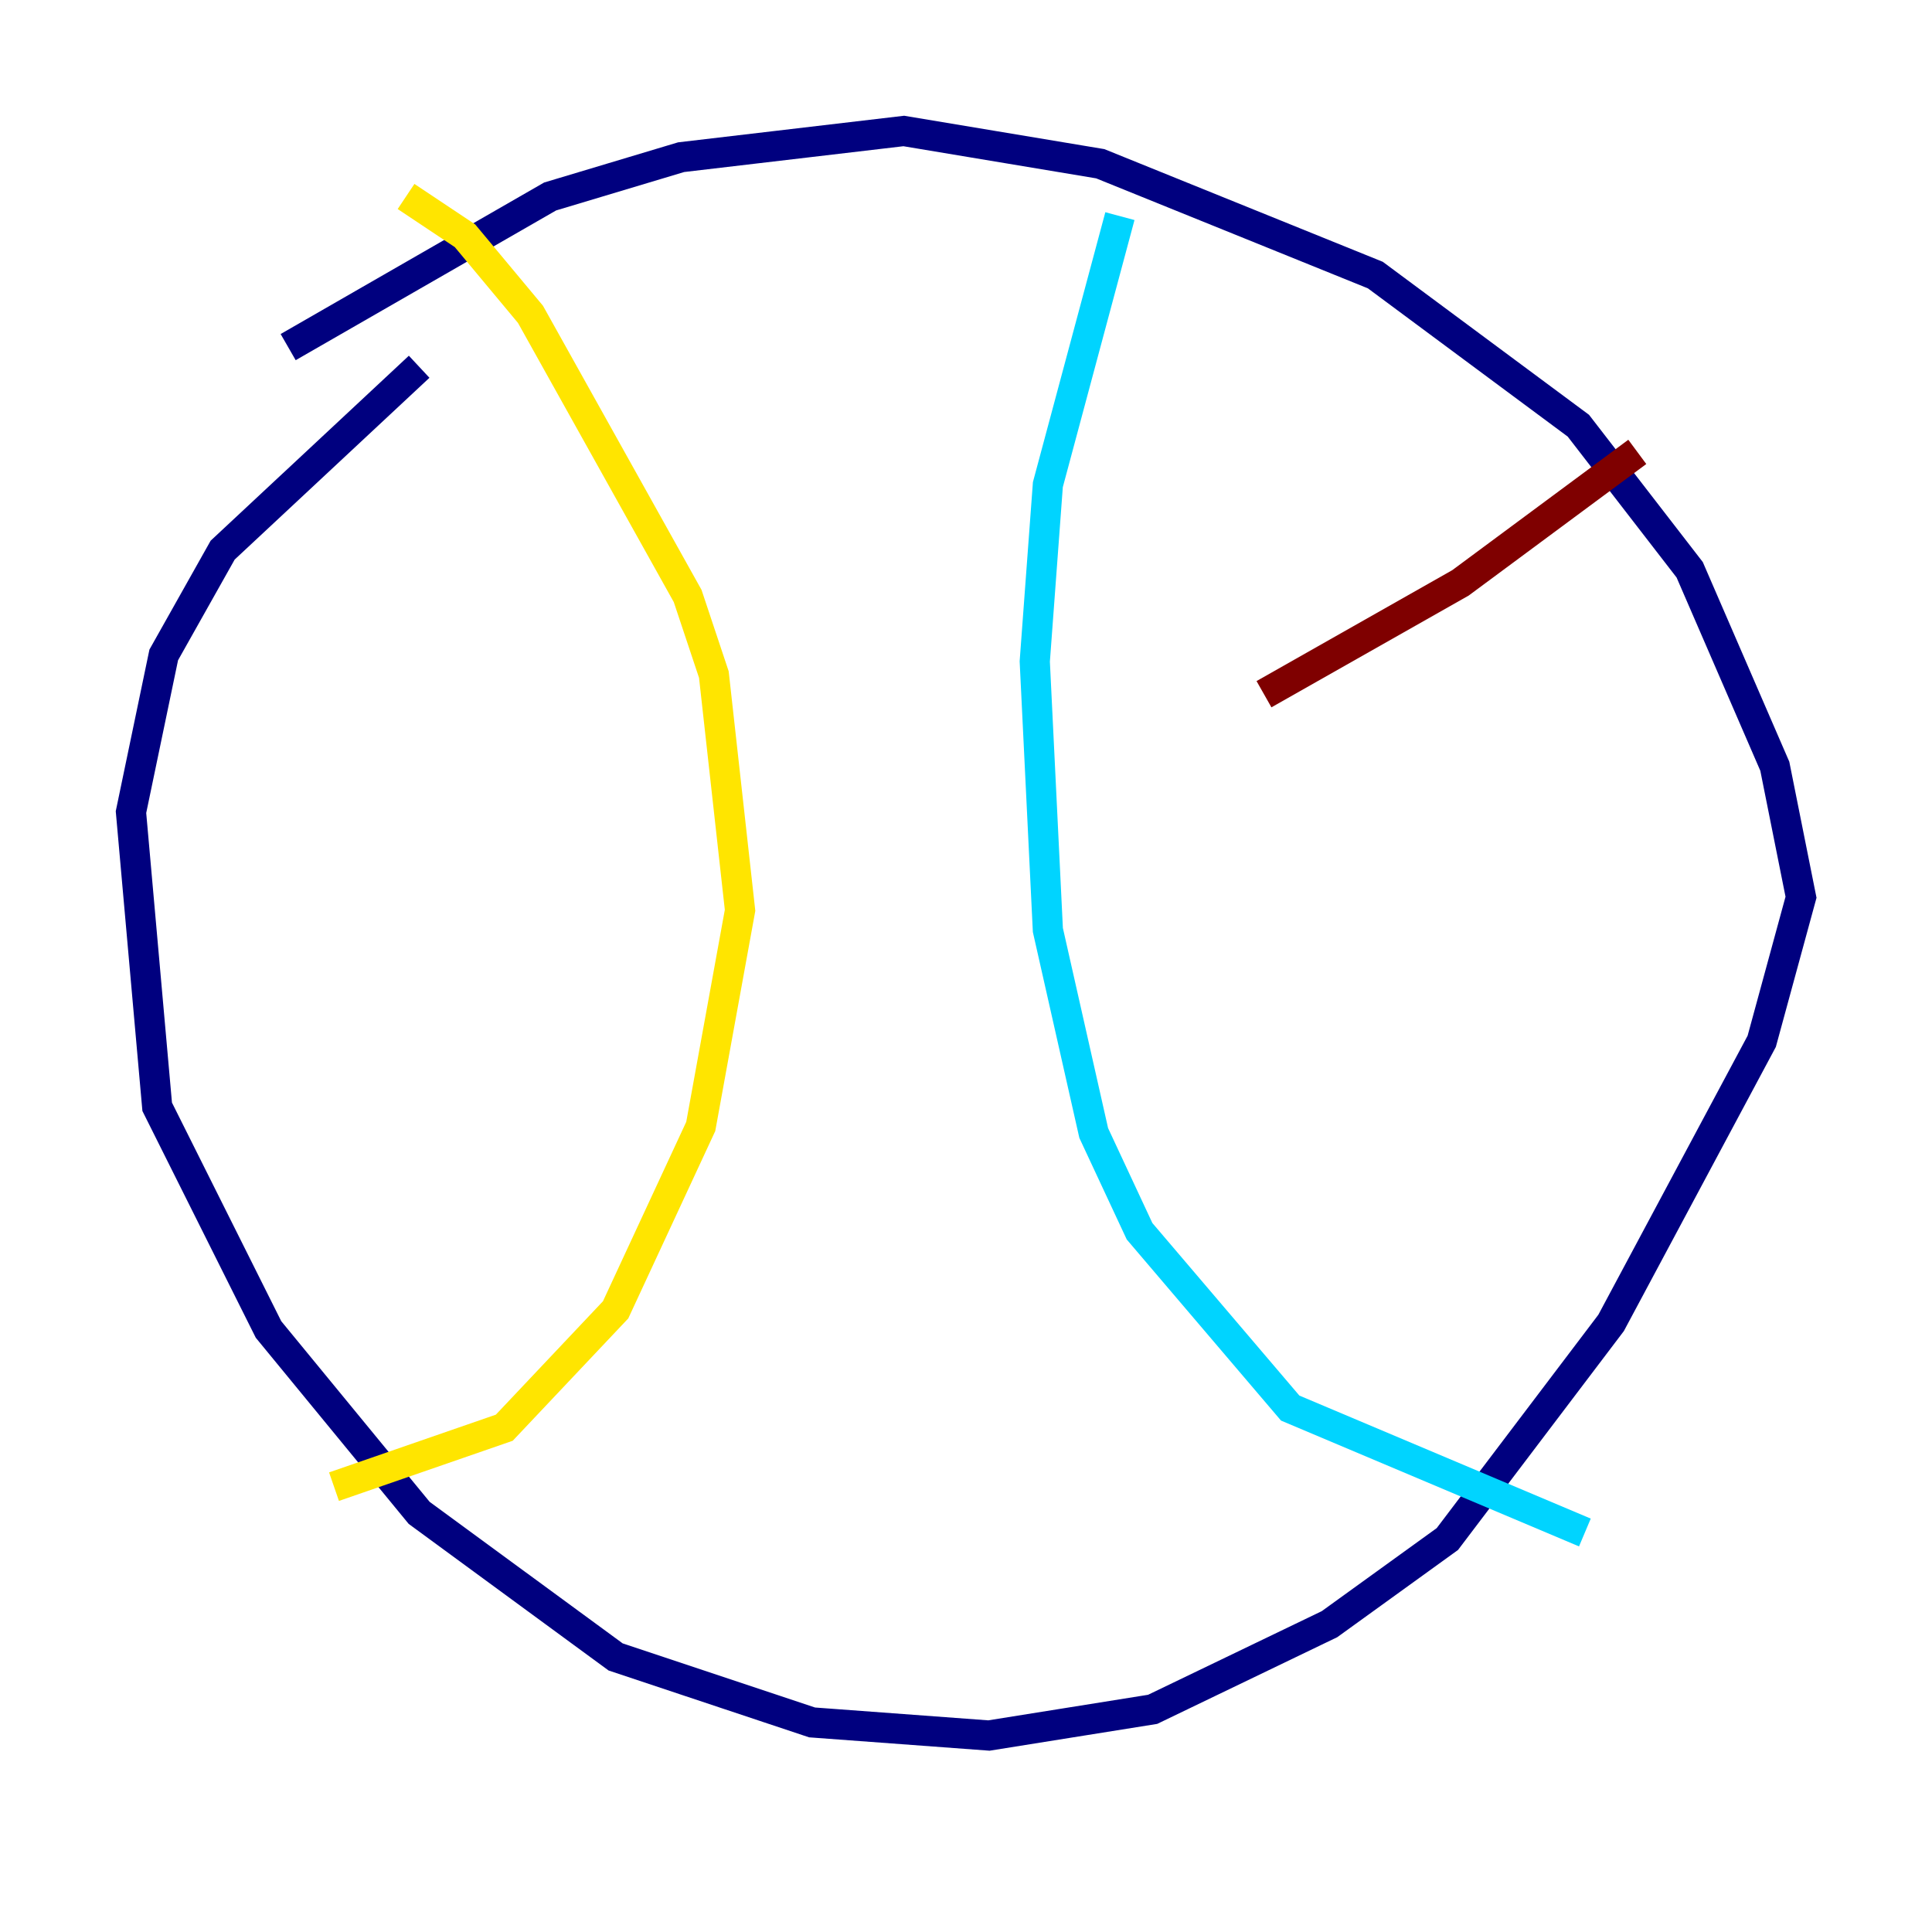 <?xml version="1.0" encoding="utf-8" ?>
<svg baseProfile="tiny" height="128" version="1.2" viewBox="0,0,128,128" width="128" xmlns="http://www.w3.org/2000/svg" xmlns:ev="http://www.w3.org/2001/xml-events" xmlns:xlink="http://www.w3.org/1999/xlink"><defs /><polyline fill="none" points="19.091,22.997 36.447,13.017 45.125,10.414 59.878,8.678 72.895,10.848 91.119,18.224 104.57,28.203 111.946,37.749 117.586,50.766 119.322,59.444 116.719,68.99 106.739,87.647 95.891,101.966 88.081,107.607 76.366,113.248 65.519,114.983 53.803,114.115 40.786,109.776 27.77,100.231 17.79,88.081 10.414,73.329 8.678,53.803 10.848,43.39 14.752,36.447 27.77,24.298" stroke="#00007f" stroke-width="2" /><polyline fill="none" points="74.197,14.319 69.424,32.108 68.556,43.824 69.424,61.614 72.461,75.064 75.498,81.573 85.478,93.288 105.003,101.532" stroke="#00d4ff" stroke-width="2" /><polyline fill="none" points="26.902,13.017 30.807,15.62 35.146,20.827 45.559,39.485 47.295,44.691 49.031,60.312 46.427,74.63 40.786,86.78 33.41,94.59 22.129,98.495" stroke="#ffe500" stroke-width="2" /><polyline fill="none" points="108.475,29.939 96.759,38.617 83.742,45.993" stroke="#7f0000" stroke-width="2" /></svg>